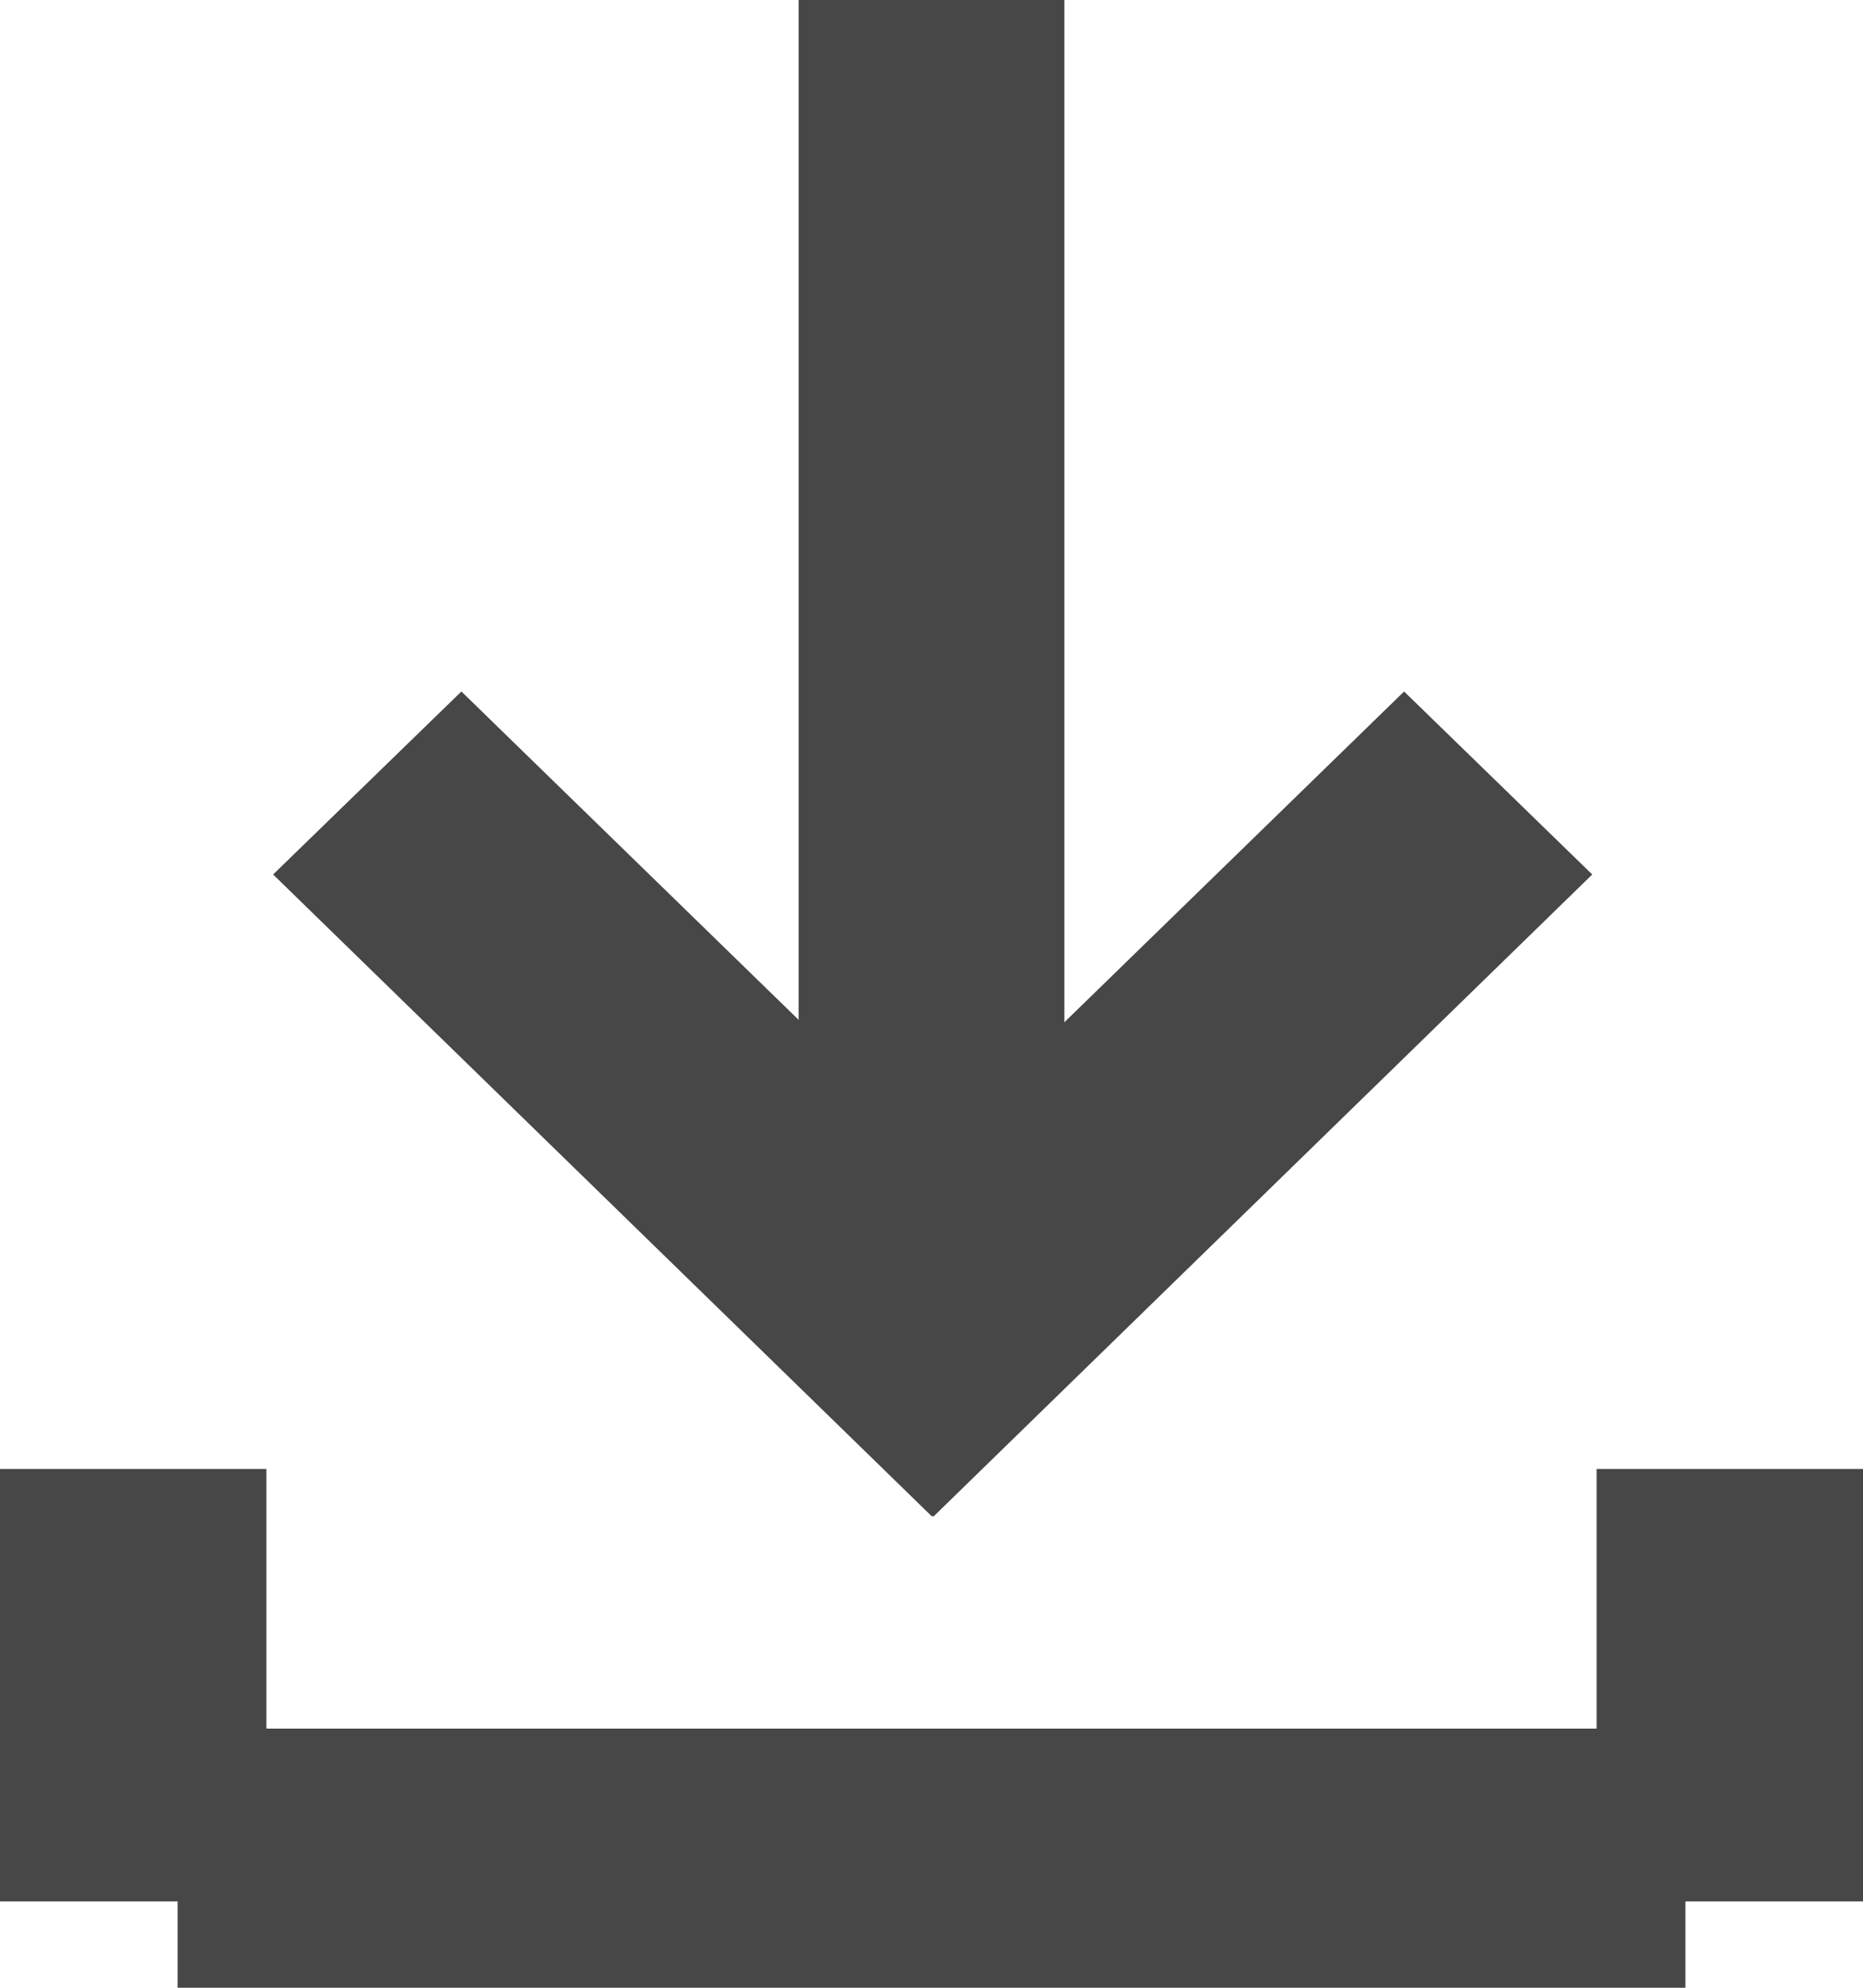 <?xml version="1.0" encoding="UTF-8"?>
<svg xmlns="http://www.w3.org/2000/svg" xmlns:xlink="http://www.w3.org/1999/xlink" width="15px" height="16px" viewBox="0 0 15 16" version="1.1">
<g id="surface1">
<path style=" stroke:none;fill-rule:nonzero;fill:rgb(27.843%,27.843%,27.843%);fill-opacity:1;" d="M 1.43 13.914 L 13.57 13.914 L 13.57 16 L 1.43 16 Z M 1.43 13.914 "/>
<path style=" stroke:none;fill-rule:nonzero;fill:rgb(27.843%,27.843%,27.843%);fill-opacity:1;" d="M 0 11.824 L 2.145 11.824 L 2.145 15.305 L 0 15.305 Z M 0 11.824 "/>
<path style=" stroke:none;fill-rule:nonzero;fill:rgb(27.843%,27.843%,27.843%);fill-opacity:1;" d="M 12.855 11.824 L 15 11.824 L 15 15.305 L 12.855 15.305 Z M 12.855 11.824 "/>
<path style=" stroke:none;fill-rule:nonzero;fill:rgb(27.843%,27.843%,27.843%);fill-opacity:1;" d="M 6.43 0 L 8.57 0 L 8.57 11.129 L 6.43 11.129 Z M 6.43 0 "/>
<path style=" stroke:none;fill-rule:nonzero;fill:rgb(27.843%,27.843%,27.843%);fill-opacity:1;" d="M 6 10.73 L 11.305 5.566 L 12.82 7.039 L 7.516 12.207 Z M 6 10.73 "/>
<path style=" stroke:none;fill-rule:nonzero;fill:rgb(27.843%,27.843%,27.843%);fill-opacity:1;" d="M 3.715 5.566 L 9.02 10.73 L 7.504 12.207 L 2.199 7.039 Z M 3.715 5.566 "/>
</g>
</svg>

